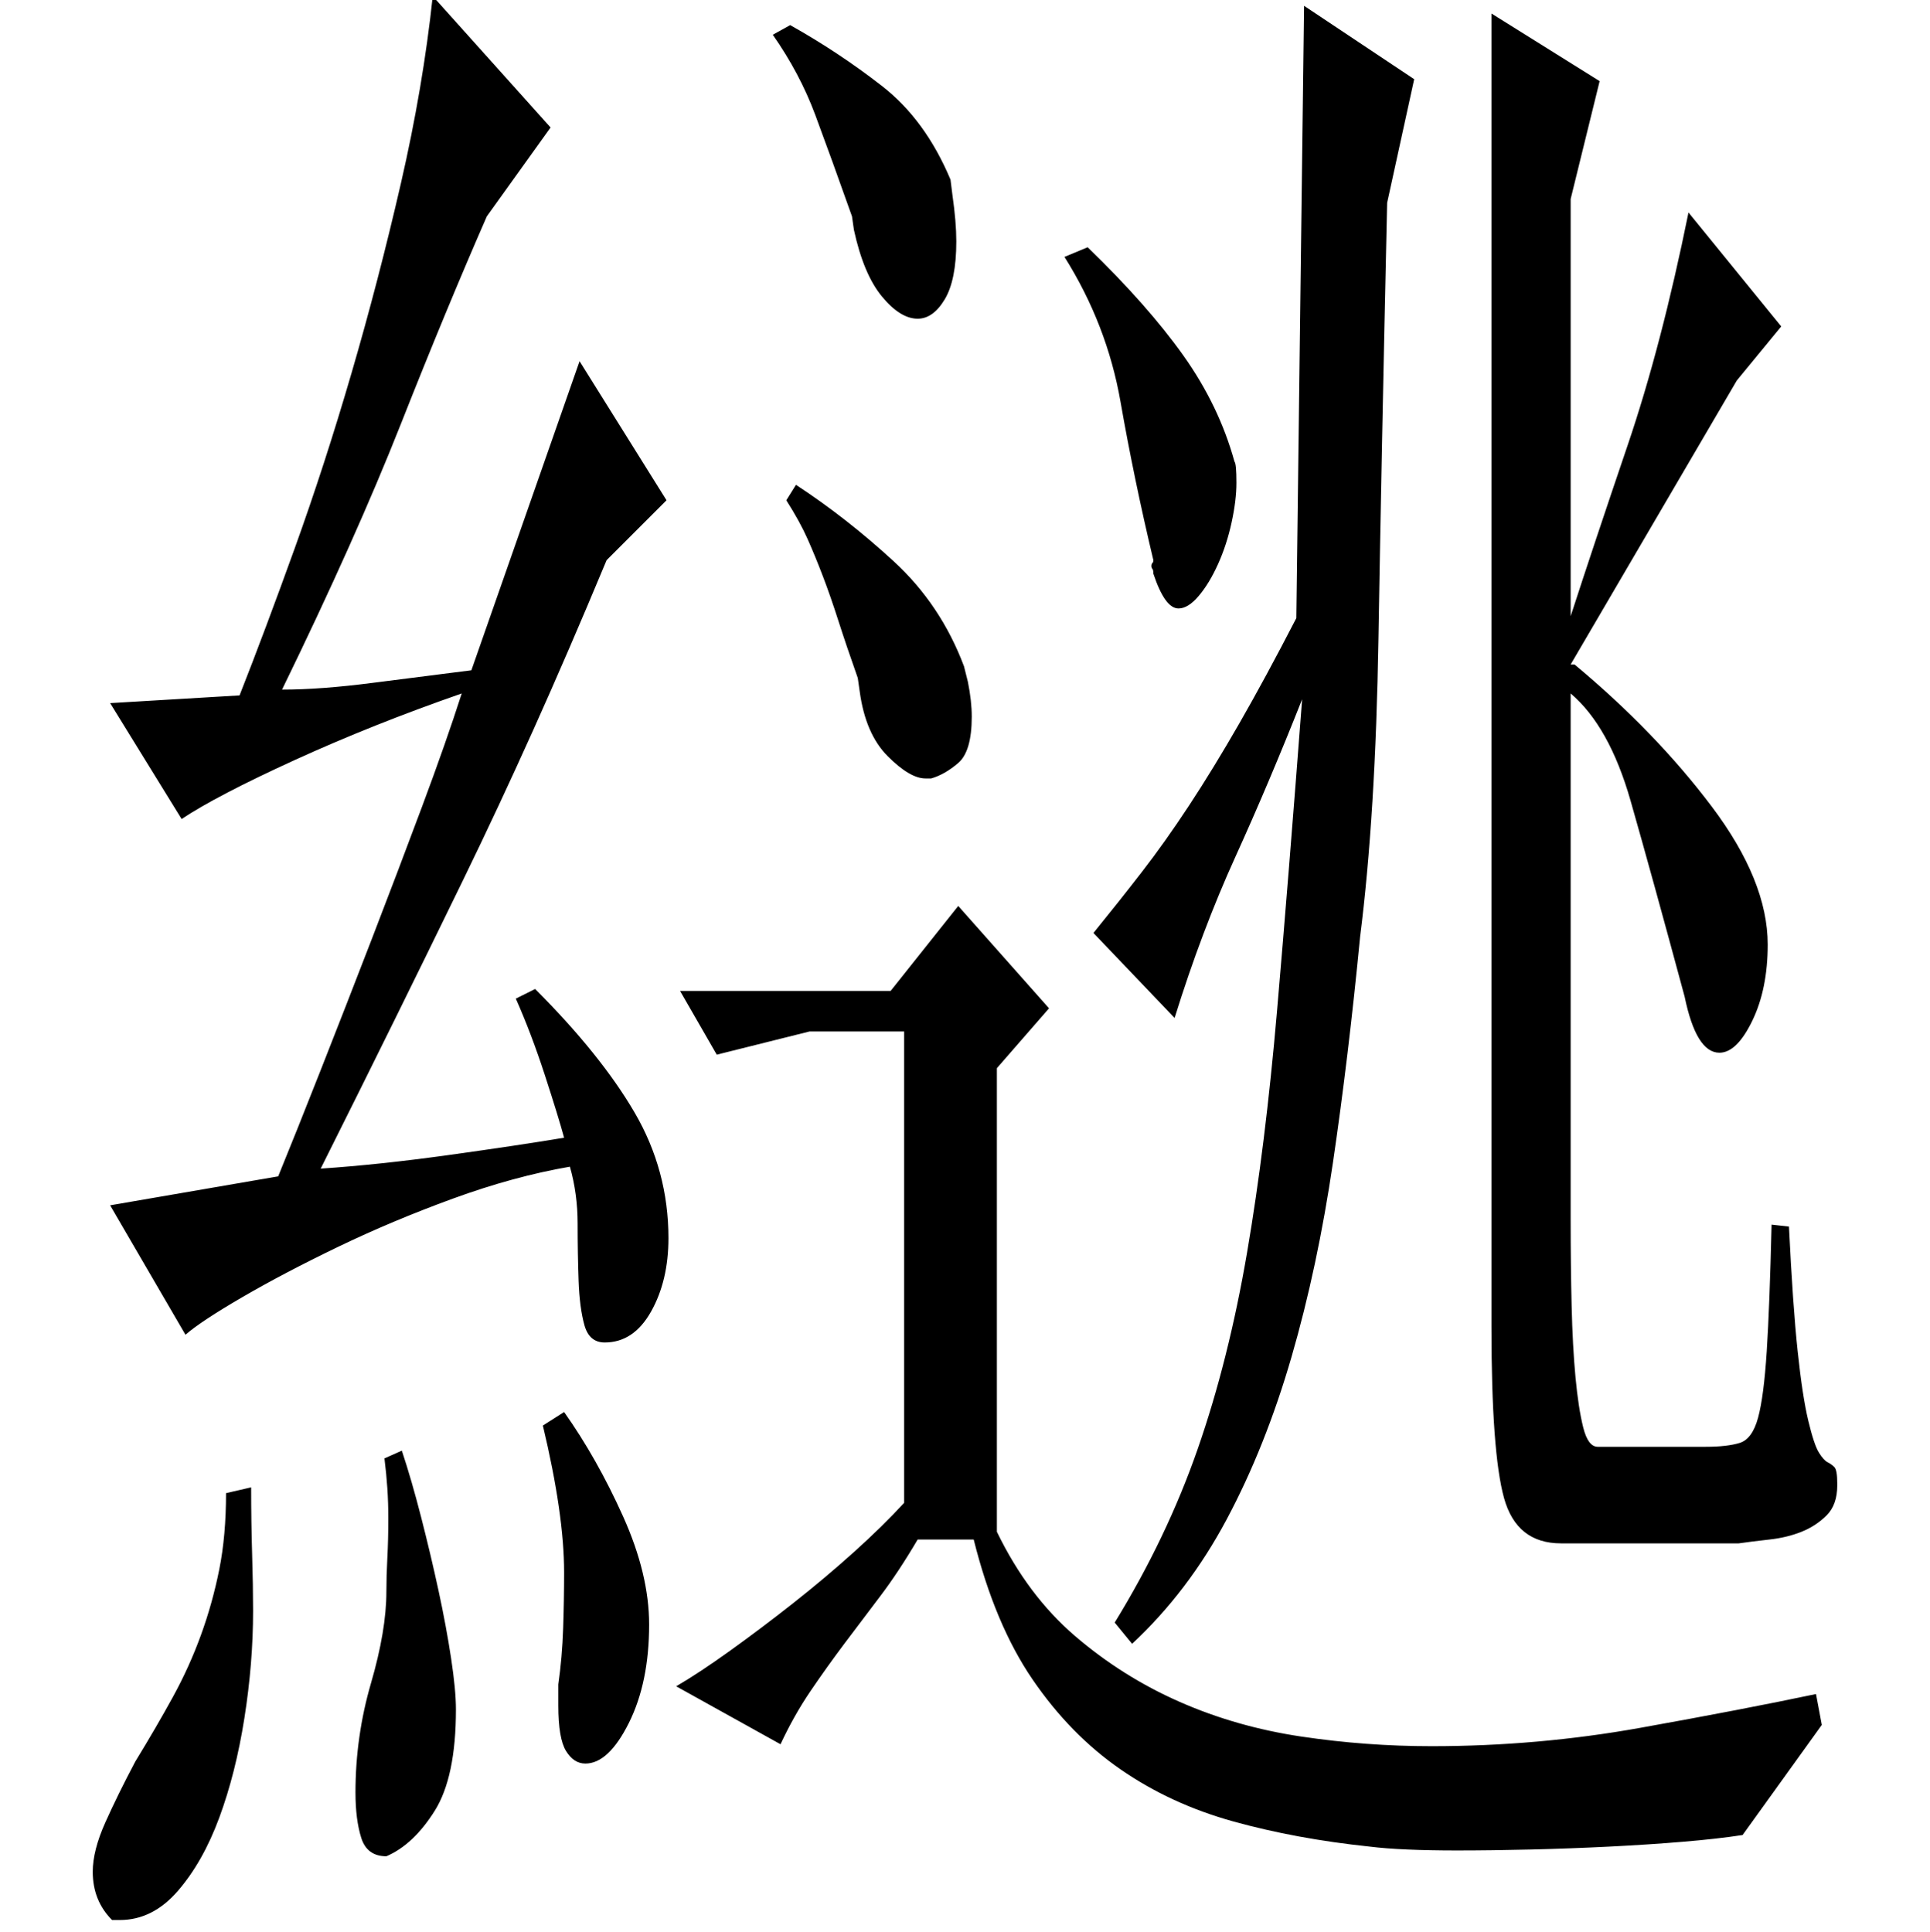 <?xml version="1.0" standalone="no"?>
<!DOCTYPE svg PUBLIC "-//W3C//DTD SVG 1.1//EN" "http://www.w3.org/Graphics/SVG/1.1/DTD/svg11.dtd" >
<svg xmlns="http://www.w3.org/2000/svg" xmlns:xlink="http://www.w3.org/1999/xlink" version="1.1" viewBox="0 -200 999 1000">
  <g transform="matrix(1 0 0 -1 0 800)">
   <path fill="currentColor"
d="M412 749q26 -17 50.5 -39.5t36.5 -54.5l2 -8q1 -5 1.5 -9.5t0.5 -8.5q0 -18 -7 -24t-14 -8h-3q-8 0 -19.5 11.5t-14.5 33.5l-1 7q-6 17 -10 29.5t-8 23t-8 19.5t-11 20zM943 107l-41 -57q-13 -2 -31 -3.5t-38 -2.5t-40.5 -1.5t-38.5 -0.5q-14 0 -25.5 0.5t-19.5 1.5
q-38 4 -70.5 13t-58.5 27t-45.5 46.5t-30.5 72.5h-29q-10 -17 -19.5 -29.5t-18.5 -24.5t-17.5 -24.5t-15.5 -27.5l-54 30q12 7 28 18.5t32.5 24.5t31.5 26.5t26 25.5v244h-49l-48 -12l-19 33h109l35 44l47 -53l-27 -31v-240q16 -33 40.5 -54t54 -34t63 -18t67.5 -5
q55 0 108 9.5t91 17.5zM409 987q25 -14 47.5 -31.5t35.5 -48.5l1 -8q1 -7 1.5 -13t0.5 -11q0 -20 -6 -30t-14 -10q-9 0 -18.5 11.5t-14.5 34.5l-1 7q-11 31 -19 52.5t-22 41.5zM577 160q27 44 43 90t25.5 101.5t15.5 125t13 161.5q-17 -43 -34.5 -81.5t-31.5 -83.5l-42 44
q13 16 25 31.5t24.5 34.5t26 42.5t29.5 54.5l4 317l57 -38l-14 -64q-3 -134 -4.5 -225.5t-9.5 -154.5q-6 -62 -14 -116.5t-21.5 -101t-33.5 -84t-49 -64.5zM563 872q31 -30 49.5 -56t26.5 -55q1 -1 1 -11q0 -9 -2.5 -20.5t-7 -21.5t-10 -16.5t-10.5 -6.5q-7 0 -13 18
q0 2 -0.5 2.5t-0.5 1.5t0.5 1.5t0.5 1.5q-10 42 -17 82t-29 75zM926 365q2 -41 4.5 -64.5t5.5 -36t5.5 -16.5t4.5 -5t3.5 -2.5t1.5 -8.5v-1q0 -10 -5.5 -15.5t-13 -8.5t-16.5 -4t-16 -2h-92q-23 0 -29.5 23.5t-6.5 88.5v680l56 -35l-15 -61v-216q12 37 29.5 88.5t31.5 120.5
l48 -59l-23 -28l-86 -147h2q42 -35 71 -73.5t29 -71.5q0 -23 -8 -39.5t-17 -16.5q-12 0 -18 29q-17 63 -28 101.5t-31 55.5v-273q0 -23 0.5 -44t2 -37t4 -26t7.5 -10h56q11 0 17.5 2t9.5 13t4.5 34.5t2.5 65.5zM277 488q34 -34 51.5 -64t17.5 -65q0 -22 -9 -38t-24 -16
q-8 0 -10.5 9t-3 23t-0.5 29.5t-4 29.5q-29 -5 -60.5 -16.5t-59.5 -25t-49.5 -26t-29.5 -19.5l-39 67l87 15q9 22 22 55t26.5 68t26 68.5t20.5 58.5q-46 -16 -86.5 -34.5t-58.5 -30.5l-37 60l67 4q13 33 28.5 76t29.5 91t25.5 98t16.5 97l61 -68l-33 -46
q-21 -48 -44.5 -107.5t-61.5 -137.5q20 0 47 3.5t51 6.5l56 160l45 -72l-31 -31q-20 -48 -38 -88t-36 -77t-36 -73.5t-38 -76.5q30 2 66 7t60 9q-3 11 -10 32.5t-15 39.5zM130 230q0 -18 0.5 -34.5t0.5 -29.5q0 -27 -4.5 -55.5t-13 -51.5t-21.5 -38t-30 -15h-4
q-10 10 -10 25q0 11 6.5 25.5t15.5 31.5q11 18 19.5 33.5t14.5 32t9.5 34t3.5 39.5zM208 249q5 -15 10 -34.5t9 -38t6.5 -35t2.5 -26.5q0 -35 -11 -52.5t-25 -23.5q-10 0 -13 9.5t-3 23.5q0 29 8 56.5t8 47.5q0 8 0.5 17.5t0.5 20.5q0 8 -0.5 15.5t-1.5 15.5zM292 269
q17 -24 30.5 -54t13.5 -56q0 -30 -10.5 -51t-22.5 -21q-6 0 -10 6.5t-4 23.5v11q2 14 2.5 29t0.5 29q0 30 -11 76z" />
  </g>

</svg>
